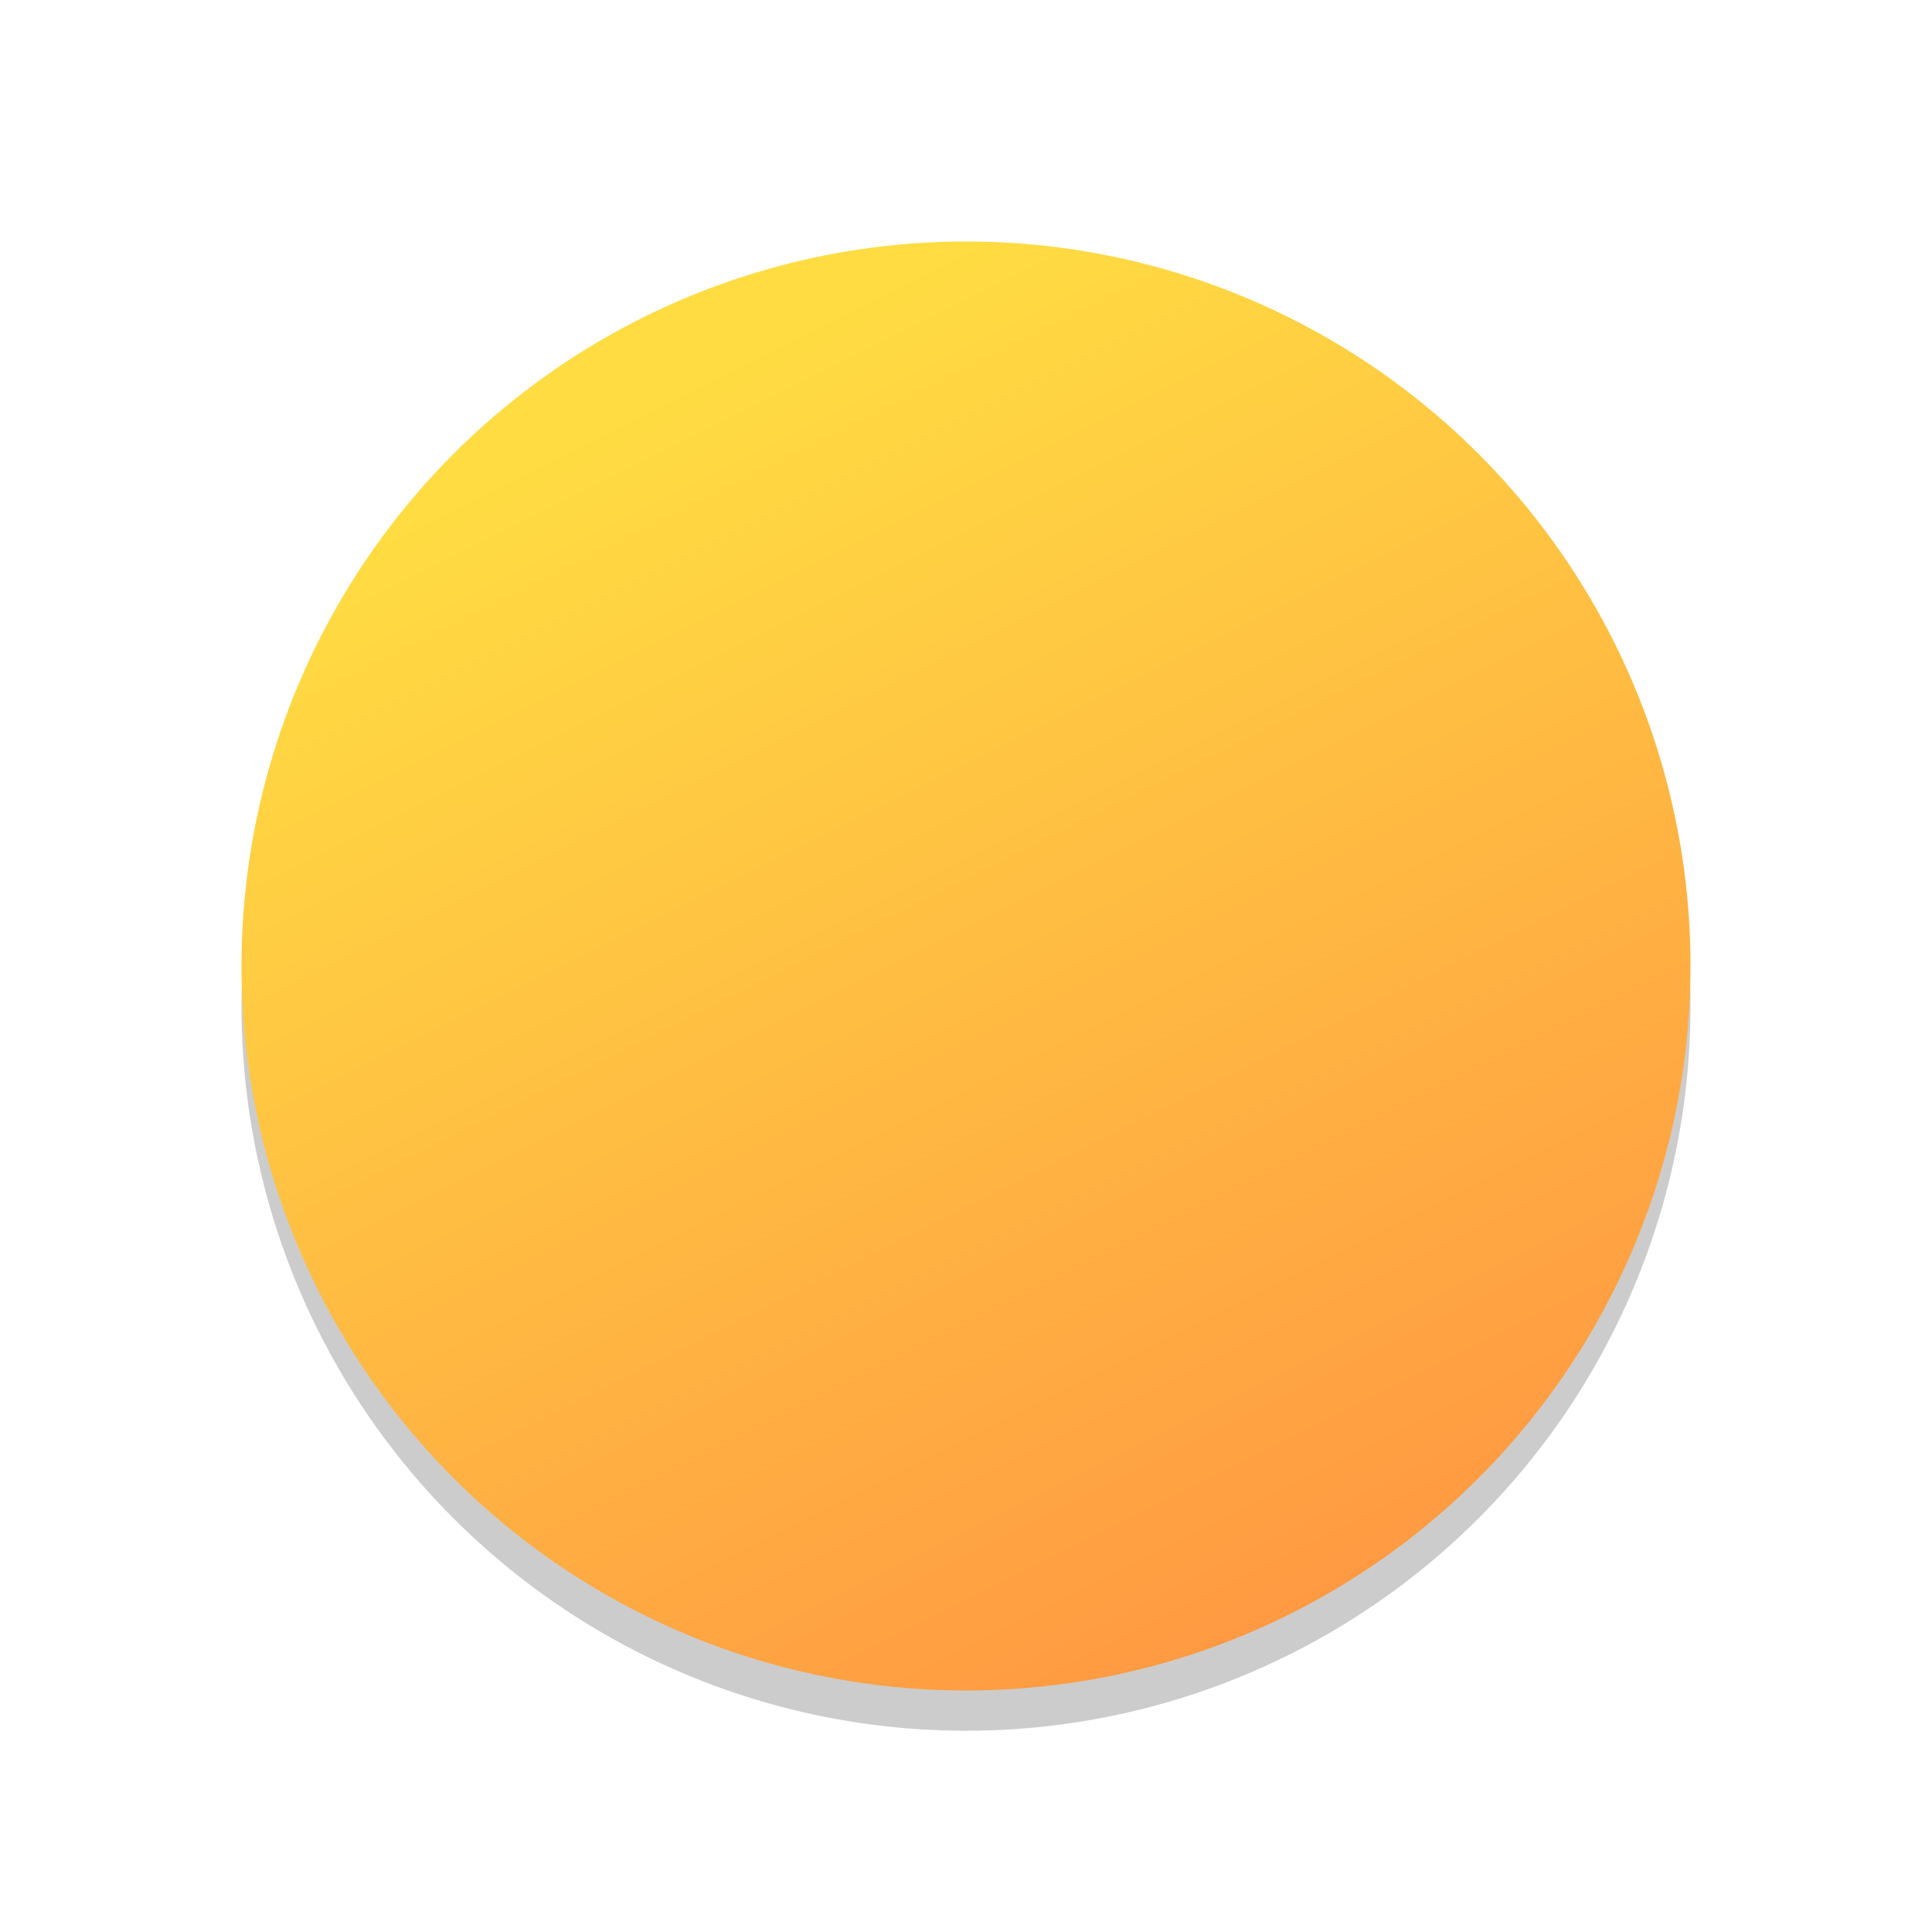 <?xml version="1.0" encoding="UTF-8" standalone="no"?>
<!-- Created with Inkscape (http://www.inkscape.org/) -->

<svg
   width="48"
   height="48"
   viewBox="0 0 48 48"
   version="1.1"
   id="svg5"
   inkscape:version="1.2.1 (9c6d41e410, 2022-07-14)"
   sodipodi:docname="weather-clear.svg"
   xmlns:inkscape="http://www.inkscape.org/namespaces/inkscape"
   xmlns:sodipodi="http://sodipodi.sourceforge.net/DTD/sodipodi-0.dtd"
   xmlns:xlink="http://www.w3.org/1999/xlink"
   xmlns="http://www.w3.org/2000/svg"
   xmlns:svg="http://www.w3.org/2000/svg">
  <sodipodi:namedview
     id="namedview7"
     pagecolor="#ffffff"
     bordercolor="#666666"
     borderopacity="1.0"
     inkscape:showpageshadow="2"
     inkscape:pageopacity="0.0"
     inkscape:pagecheckerboard="0"
     inkscape:deskcolor="#d1d1d1"
     inkscape:document-units="px"
     showgrid="false"
     inkscape:zoom="17.104167"
     inkscape:cx="24"
     inkscape:cy="24"
     inkscape:window-width="1920"
     inkscape:window-height="1007"
     inkscape:window-x="0"
     inkscape:window-y="0"
     inkscape:window-maximized="1"
     inkscape:current-layer="svg5" />
  <defs
     id="defs2">
    <linearGradient
       inkscape:collect="always"
       id="linearGradient2879">
      <stop
         style="stop-color:#ff8e42;stop-opacity:1;"
         offset="0"
         id="stop2875" />
      <stop
         style="stop-color:#ffdc42;stop-opacity:1;"
         offset="1"
         id="stop2877" />
    </linearGradient>
    <linearGradient
       inkscape:collect="always"
       xlink:href="#linearGradient2879"
       id="linearGradient2881"
       x1="29"
       y1="29"
       x2="16"
       y2="3"
       gradientUnits="userSpaceOnUse"
       gradientTransform="matrix(1.385,0,0,1.385,1.846,1.846)" />
  </defs>
  <circle
     style="opacity:0.2;fill:#000000;stroke-width:3;stroke-linecap:round;stroke-linejoin:round"
     id="path366"
     cx="24"
     cy="25"
     r="18" />
  <circle
     style="opacity:1;fill:url(#linearGradient2881);fill-opacity:1;stroke:none;stroke-width:2.769;stroke-linecap:round;stroke-linejoin:round;stroke-dasharray:none;stroke-opacity:1"
     id="path2873"
     cx="24"
     cy="24"
     r="18" />
</svg>
